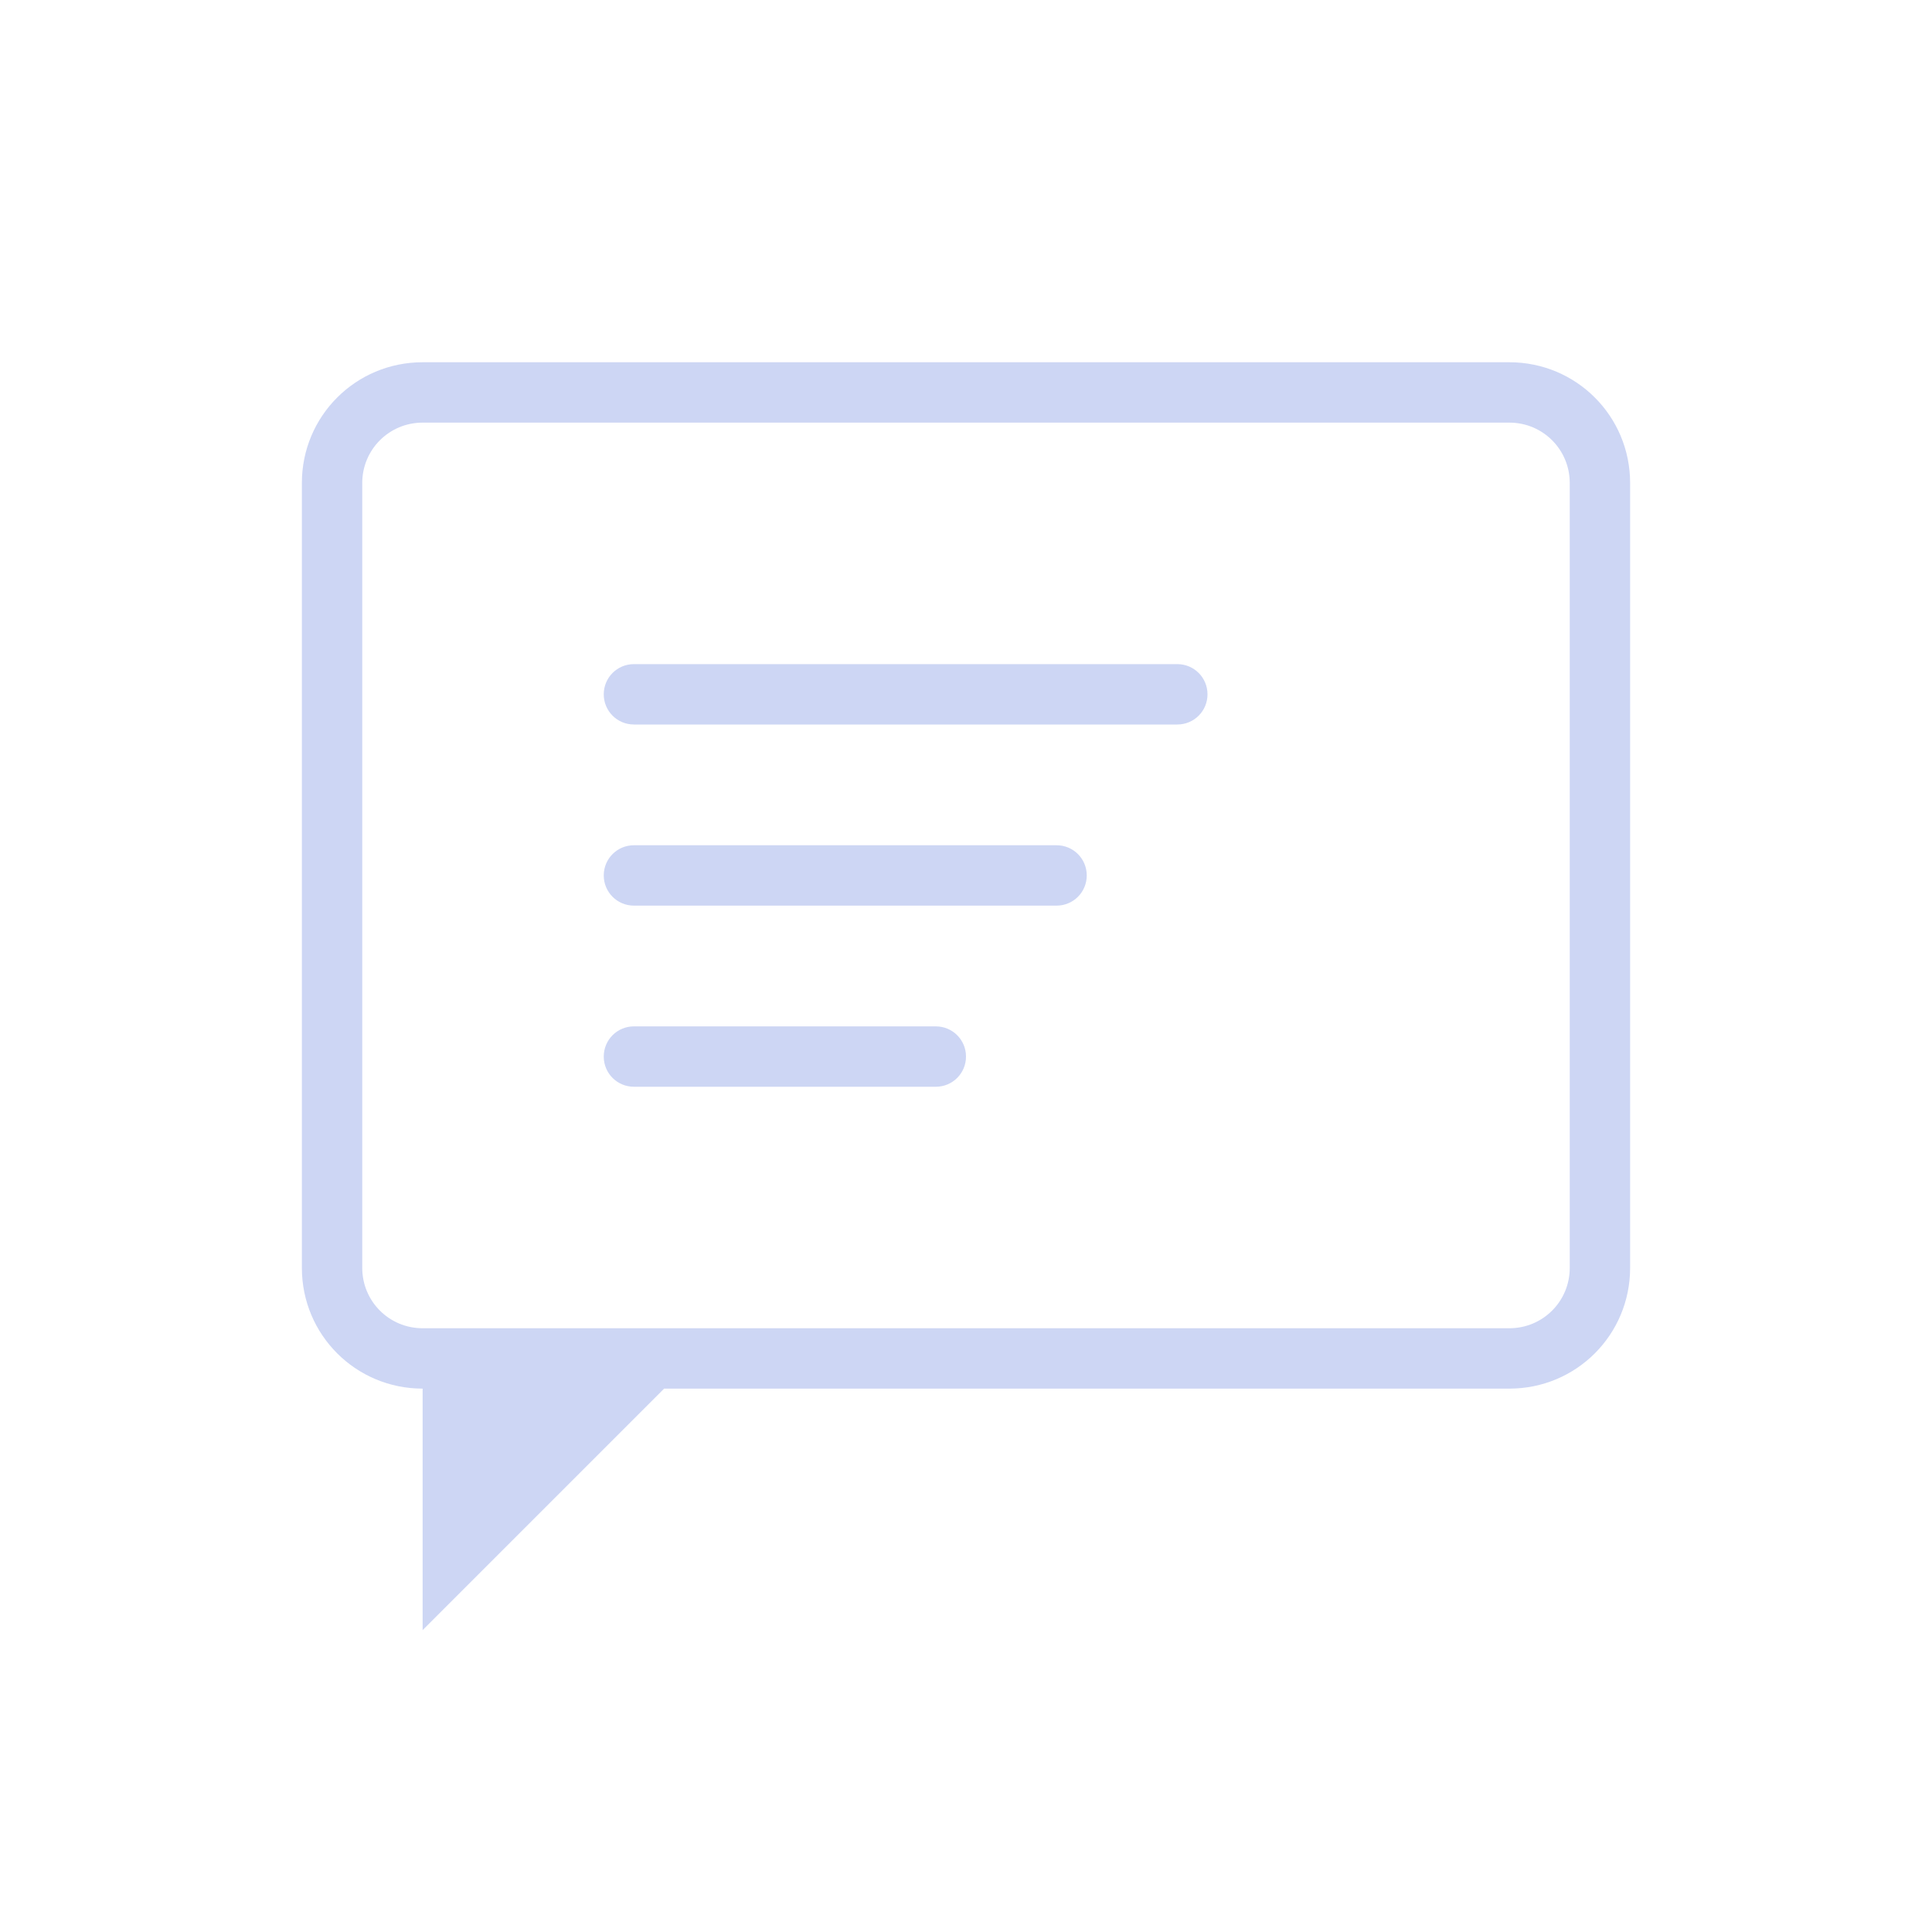 <svg width="32" height="32" fill="none" version="1.1" xmlns="http://www.w3.org/2000/svg">
 <style id="current-color-scheme" type="text/css">.ColorScheme-Text{color:#cdd6f4}</style>
 <path class="ColorScheme-Text" d="m7 6c-1.108 0-2 0.892-2 2v13c0 1.108 0.892 2 2 2v4l4-4h14c1.108 0 2-0.892 2-2v-13c0-1.108-0.892-2-2-2zm0 1h18c0.554 0 1 0.446 1 1v13c0 0.554-0.446 1-1 1h-18c-0.554 0-1-0.446-1-1v-13c0-0.554 0.446-1 1-1zm3.5 4c-0.277 0-0.5 0.223-0.5 0.5s0.223 0.5 0.5 0.5h9c0.277 0 0.5-0.223 0.5-0.5s-0.223-0.5-0.5-0.5zm0 3c-0.277 0-0.5 0.223-0.5 0.5s0.223 0.5 0.5 0.5h7c0.277 0 0.5-0.223 0.5-0.5s-0.223-0.5-0.5-0.5zm0 3c-0.277 0-0.5 0.223-0.5 0.5s0.223 0.5 0.5 0.5h5c0.277 0 0.5-0.223 0.5-0.5s-0.223-0.5-0.5-0.5z" fill="currentColor"/>
</svg>
